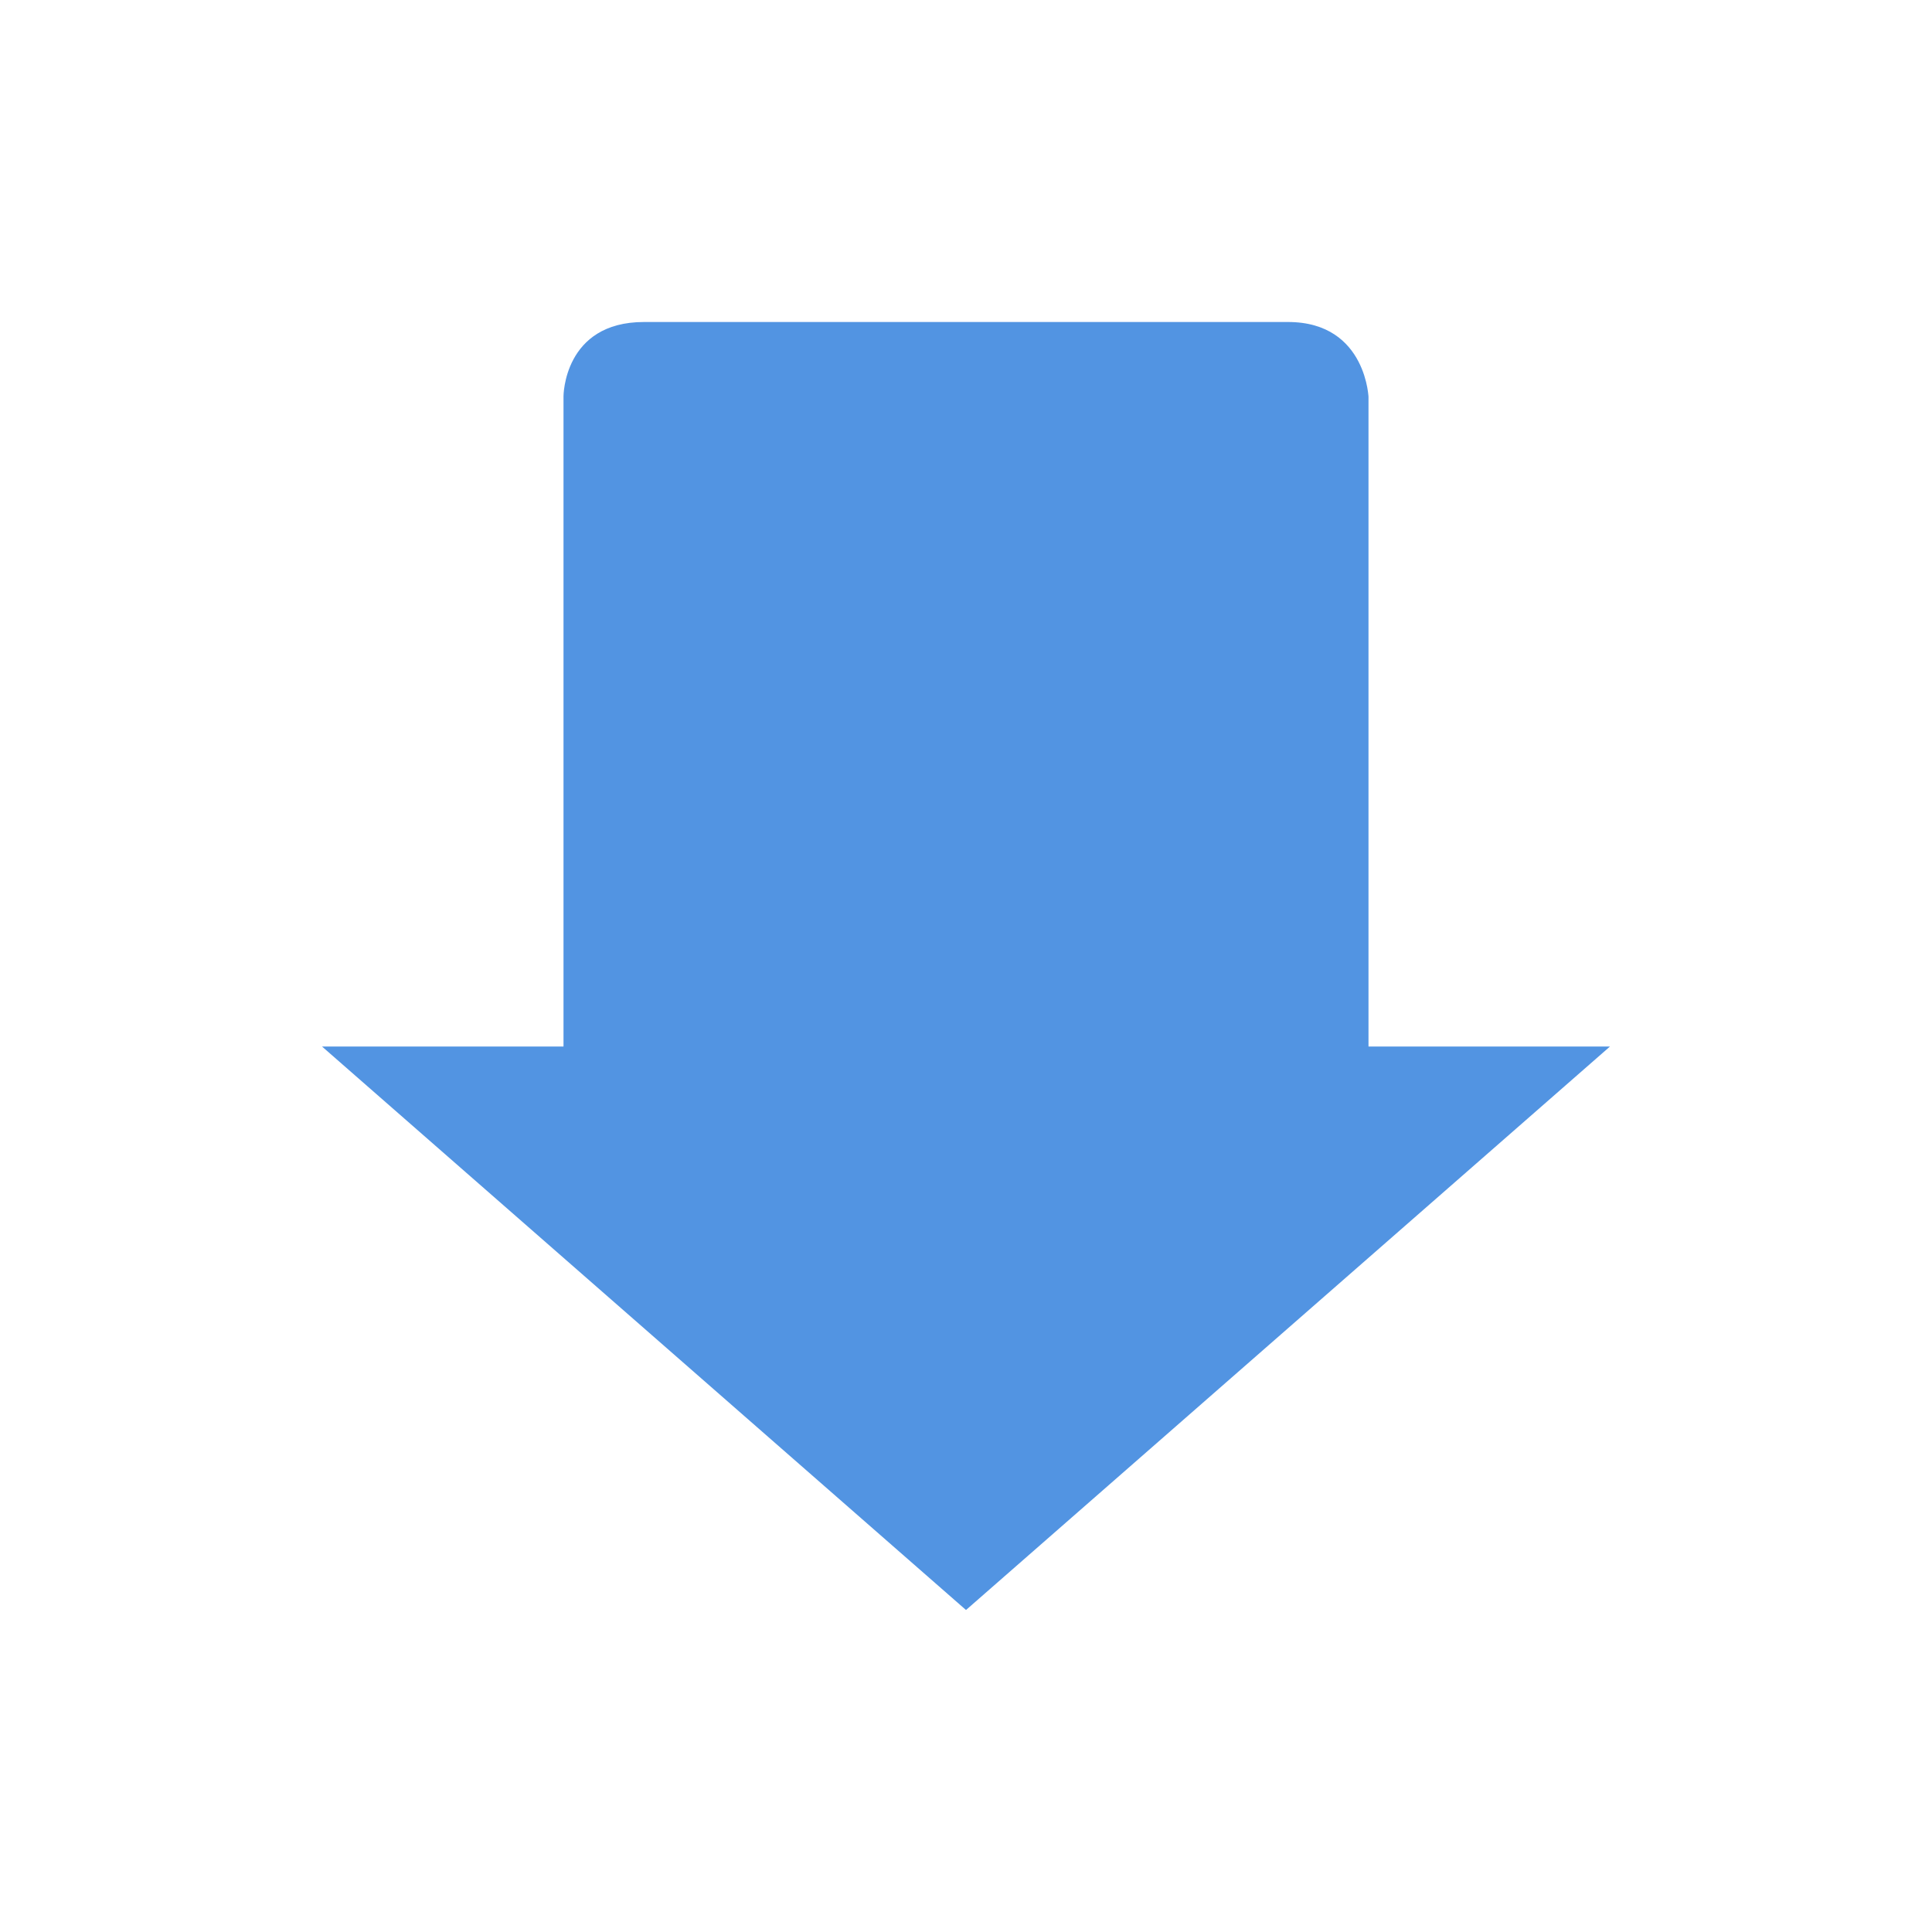 <?xml version="1.0" encoding="UTF-8" standalone="no"?>
<svg xmlns:dc="http://purl.org/dc/elements/1.1/" xmlns:cc="http://creativecommons.org/ns#" xmlns:rdf="http://www.w3.org/1999/02/22-rdf-syntax-ns#" xmlns:svg="http://www.w3.org/2000/svg" xmlns="http://www.w3.org/2000/svg" id="svg2817" height="24" width="24" version="1.0">
    <path id="rect4203" d="m 20,13 -3,0 0,-8.077 C 17,5 17,4 16,4 L 8,4 C 7,4 7,4.923 7,4.923 L 7,13 l -3,0 8,7 z" style="fill:#5294e2;fill-opacity:1"/>
</svg>
